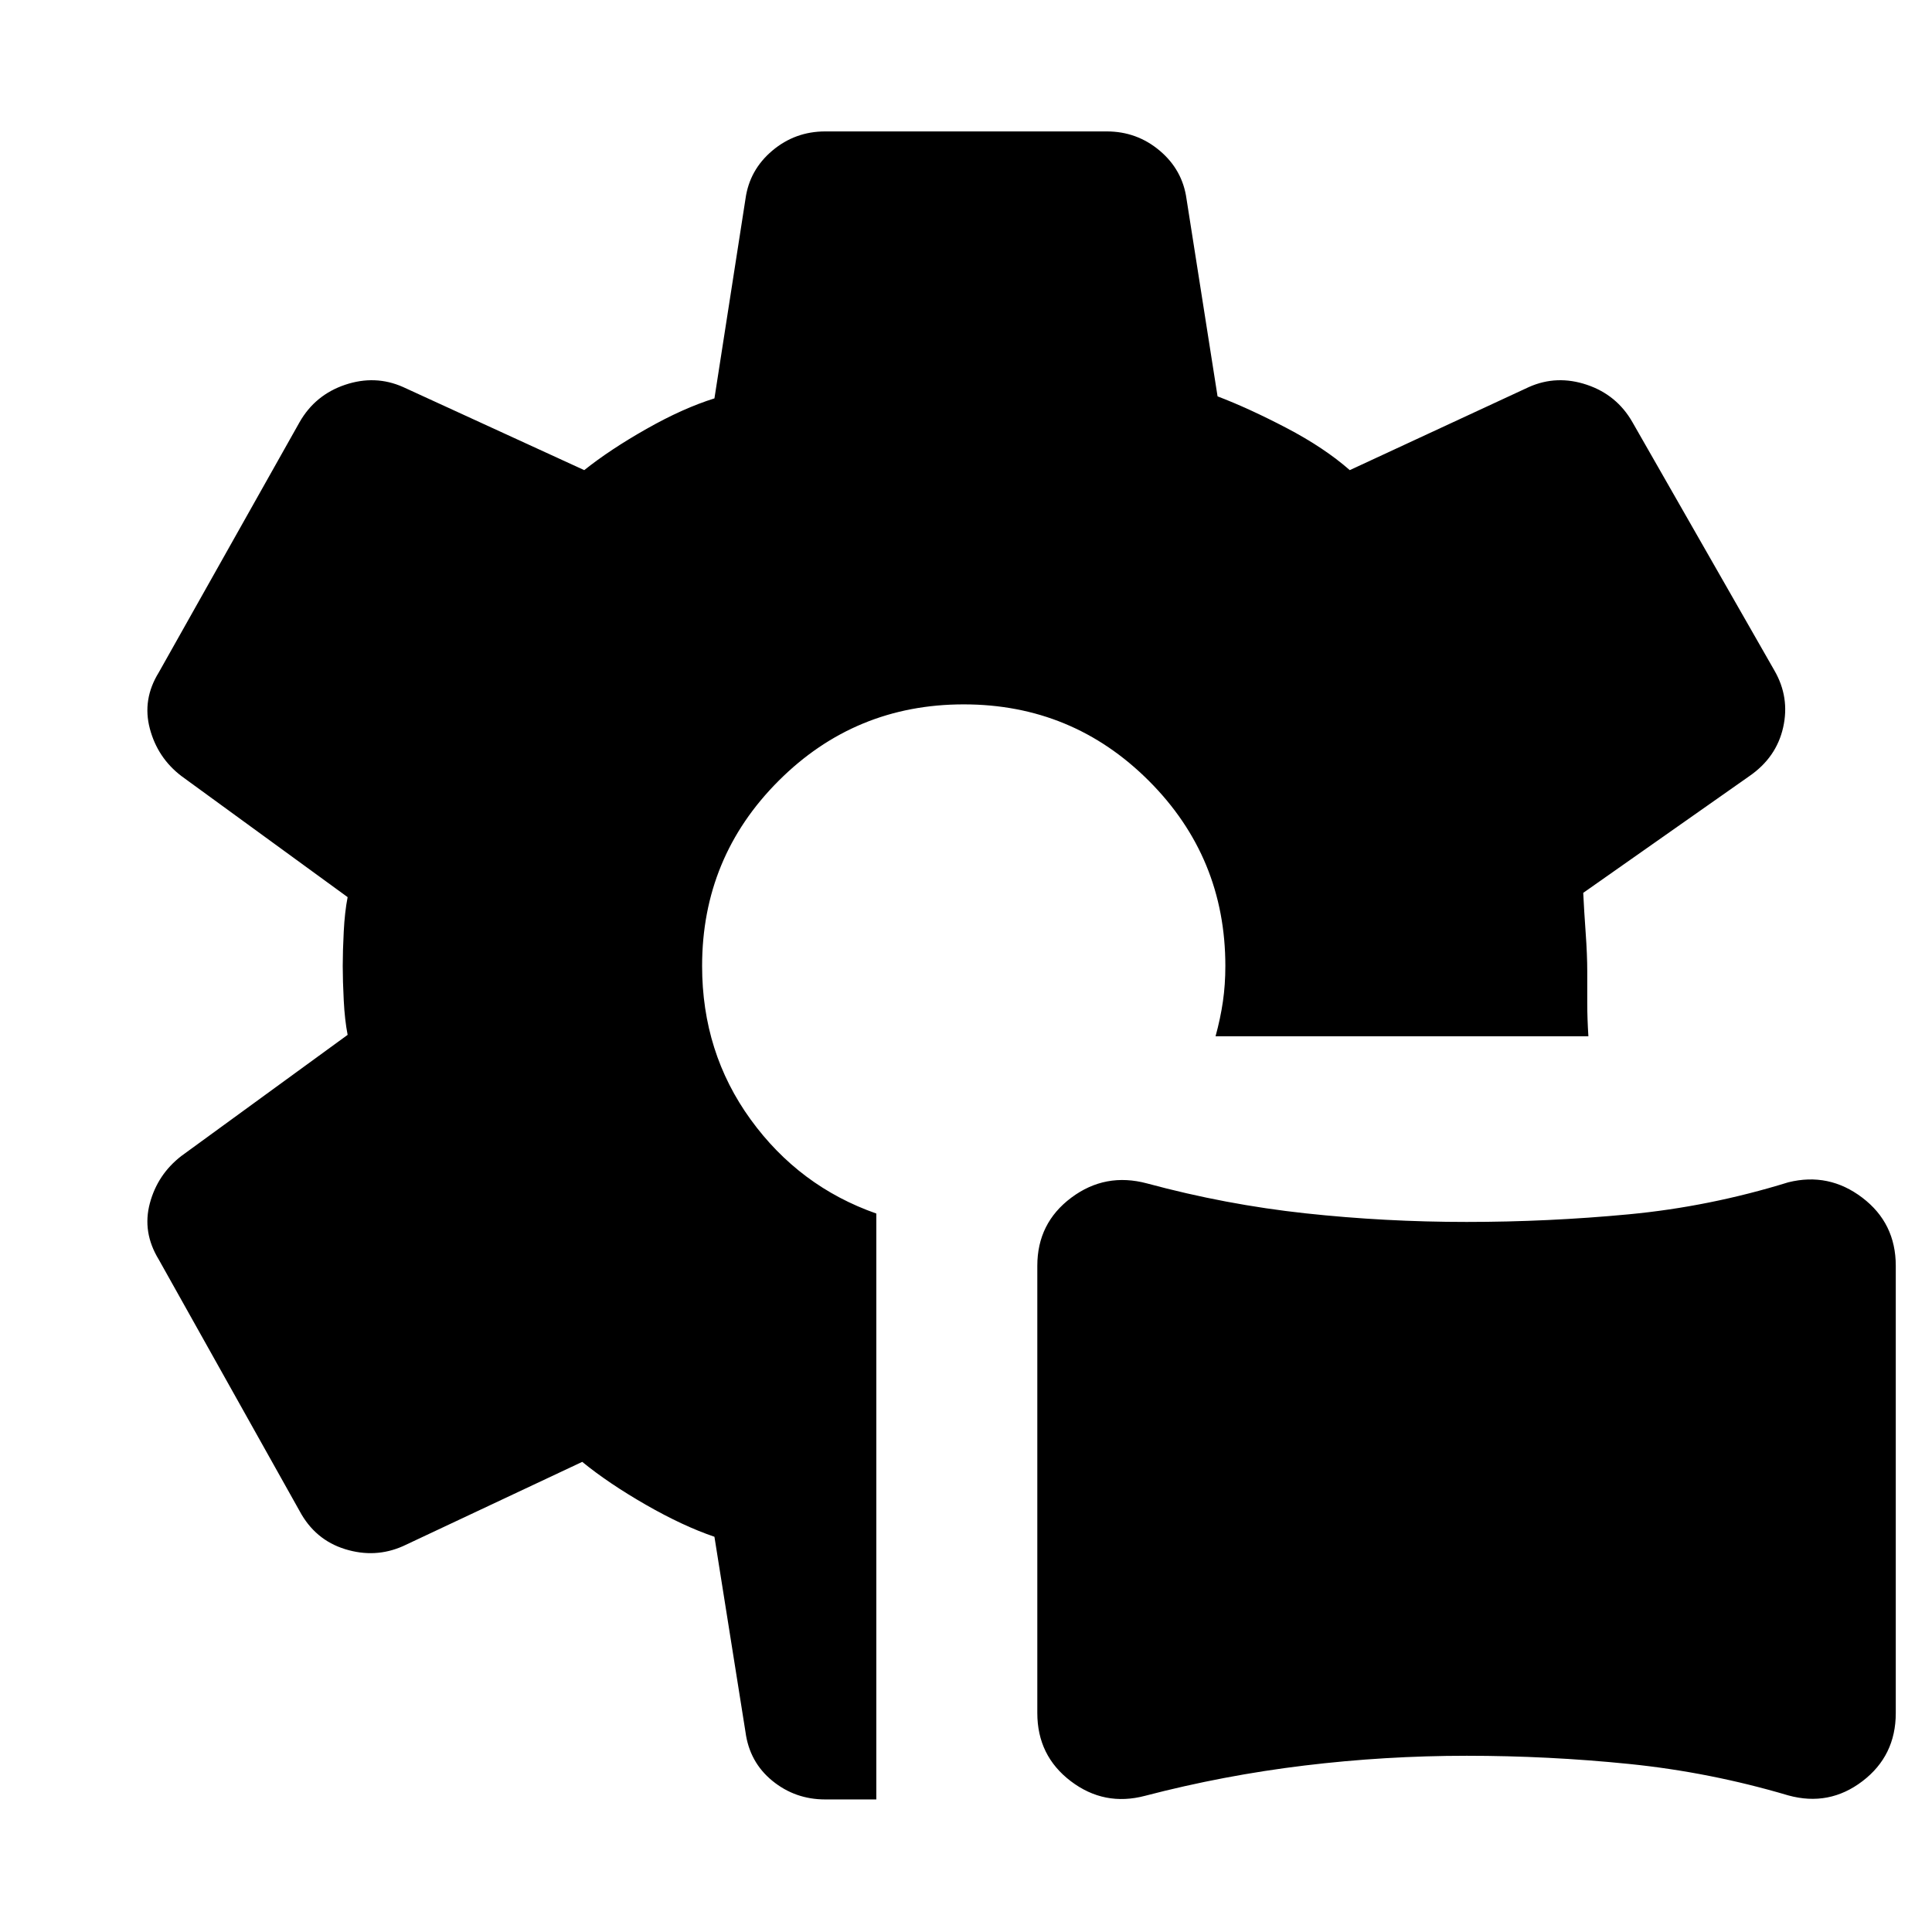 <svg xmlns="http://www.w3.org/2000/svg" width="48" height="48" viewBox="0 -960 960 960"><path d="M569.008-67.68q-20.312 5.376-36.943-7.265-16.63-12.641-16.63-33.864v-222.229q0-21.223 16.897-33.853 16.897-12.631 37.642-7.066 39.113 10.566 78.668 14.848 39.555 4.283 80.087 4.283 40.533 0 80.576-3.783 40.044-3.782 79.305-15.913 20.13-5 36.761 7.641 16.63 12.641 16.63 33.864v222.23q0 21.222-16.562 33.853-16.563 12.63-36.829 7.065-39.031-11.565-79.117-15.63-40.085-4.066-80.66-4.066-40.575 0-80.66 4.848-40.086 4.848-79.165 15.037Zm-133.573 1.81h-25.392q-14.941 0-26.275-9.26-11.334-9.262-13.334-24.218l-15.435-97.044q-15.608-5.304-34.065-15.891-18.456-10.587-31.63-21.326l-89.043 41.87q-13.826 6.13-28.783 1.5-14.957-4.631-22.652-19.022L78.869-334.174q-8.261-13.533-4.413-27.913 3.848-14.381 15.674-23.522l82.608-60.174q-1.434-7.325-1.934-17.108-.5-9.784-.5-17.109 0-7.325.5-17.109.5-9.783 1.934-17.108L90.13-574.391q-11.826-9.043-15.674-23.544-3.848-14.5 4.413-27.891l69.957-124.348q7.758-13.621 22.683-18.637 14.926-5.016 28.752 1.115l90.047 41.304q12.735-10.174 30.909-20.478 18.174-10.304 33.782-15.174l15.435-99.174q2-14.391 13.334-23.935 11.334-9.543 26.275-9.543h139.914q14.941 0 26.275 9.543 11.334 9.544 13.334 23.935l15.435 98.174q15.498 5.899 34.227 15.689 18.729 9.789 31.468 20.963l89.043-41.304q13.826-6.131 28.752-1.115 14.925 5.016 22.683 18.637l70.522 123.348q7.696 13.326 4.348 28.25t-16.739 24.185l-82.609 58.05q.435 8.993 1.218 19.928.782 10.935.782 19.037v15.934q0 7.427.566 16.355H604q2.435-8.87 3.652-17.239 1.218-8.37 1.218-17.674 0-54-38-92t-92-38q-54 0-92 38t-38 92q0 43 24.124 76.283 24.124 33.282 62.441 46.717v291.131Z"/></svg>